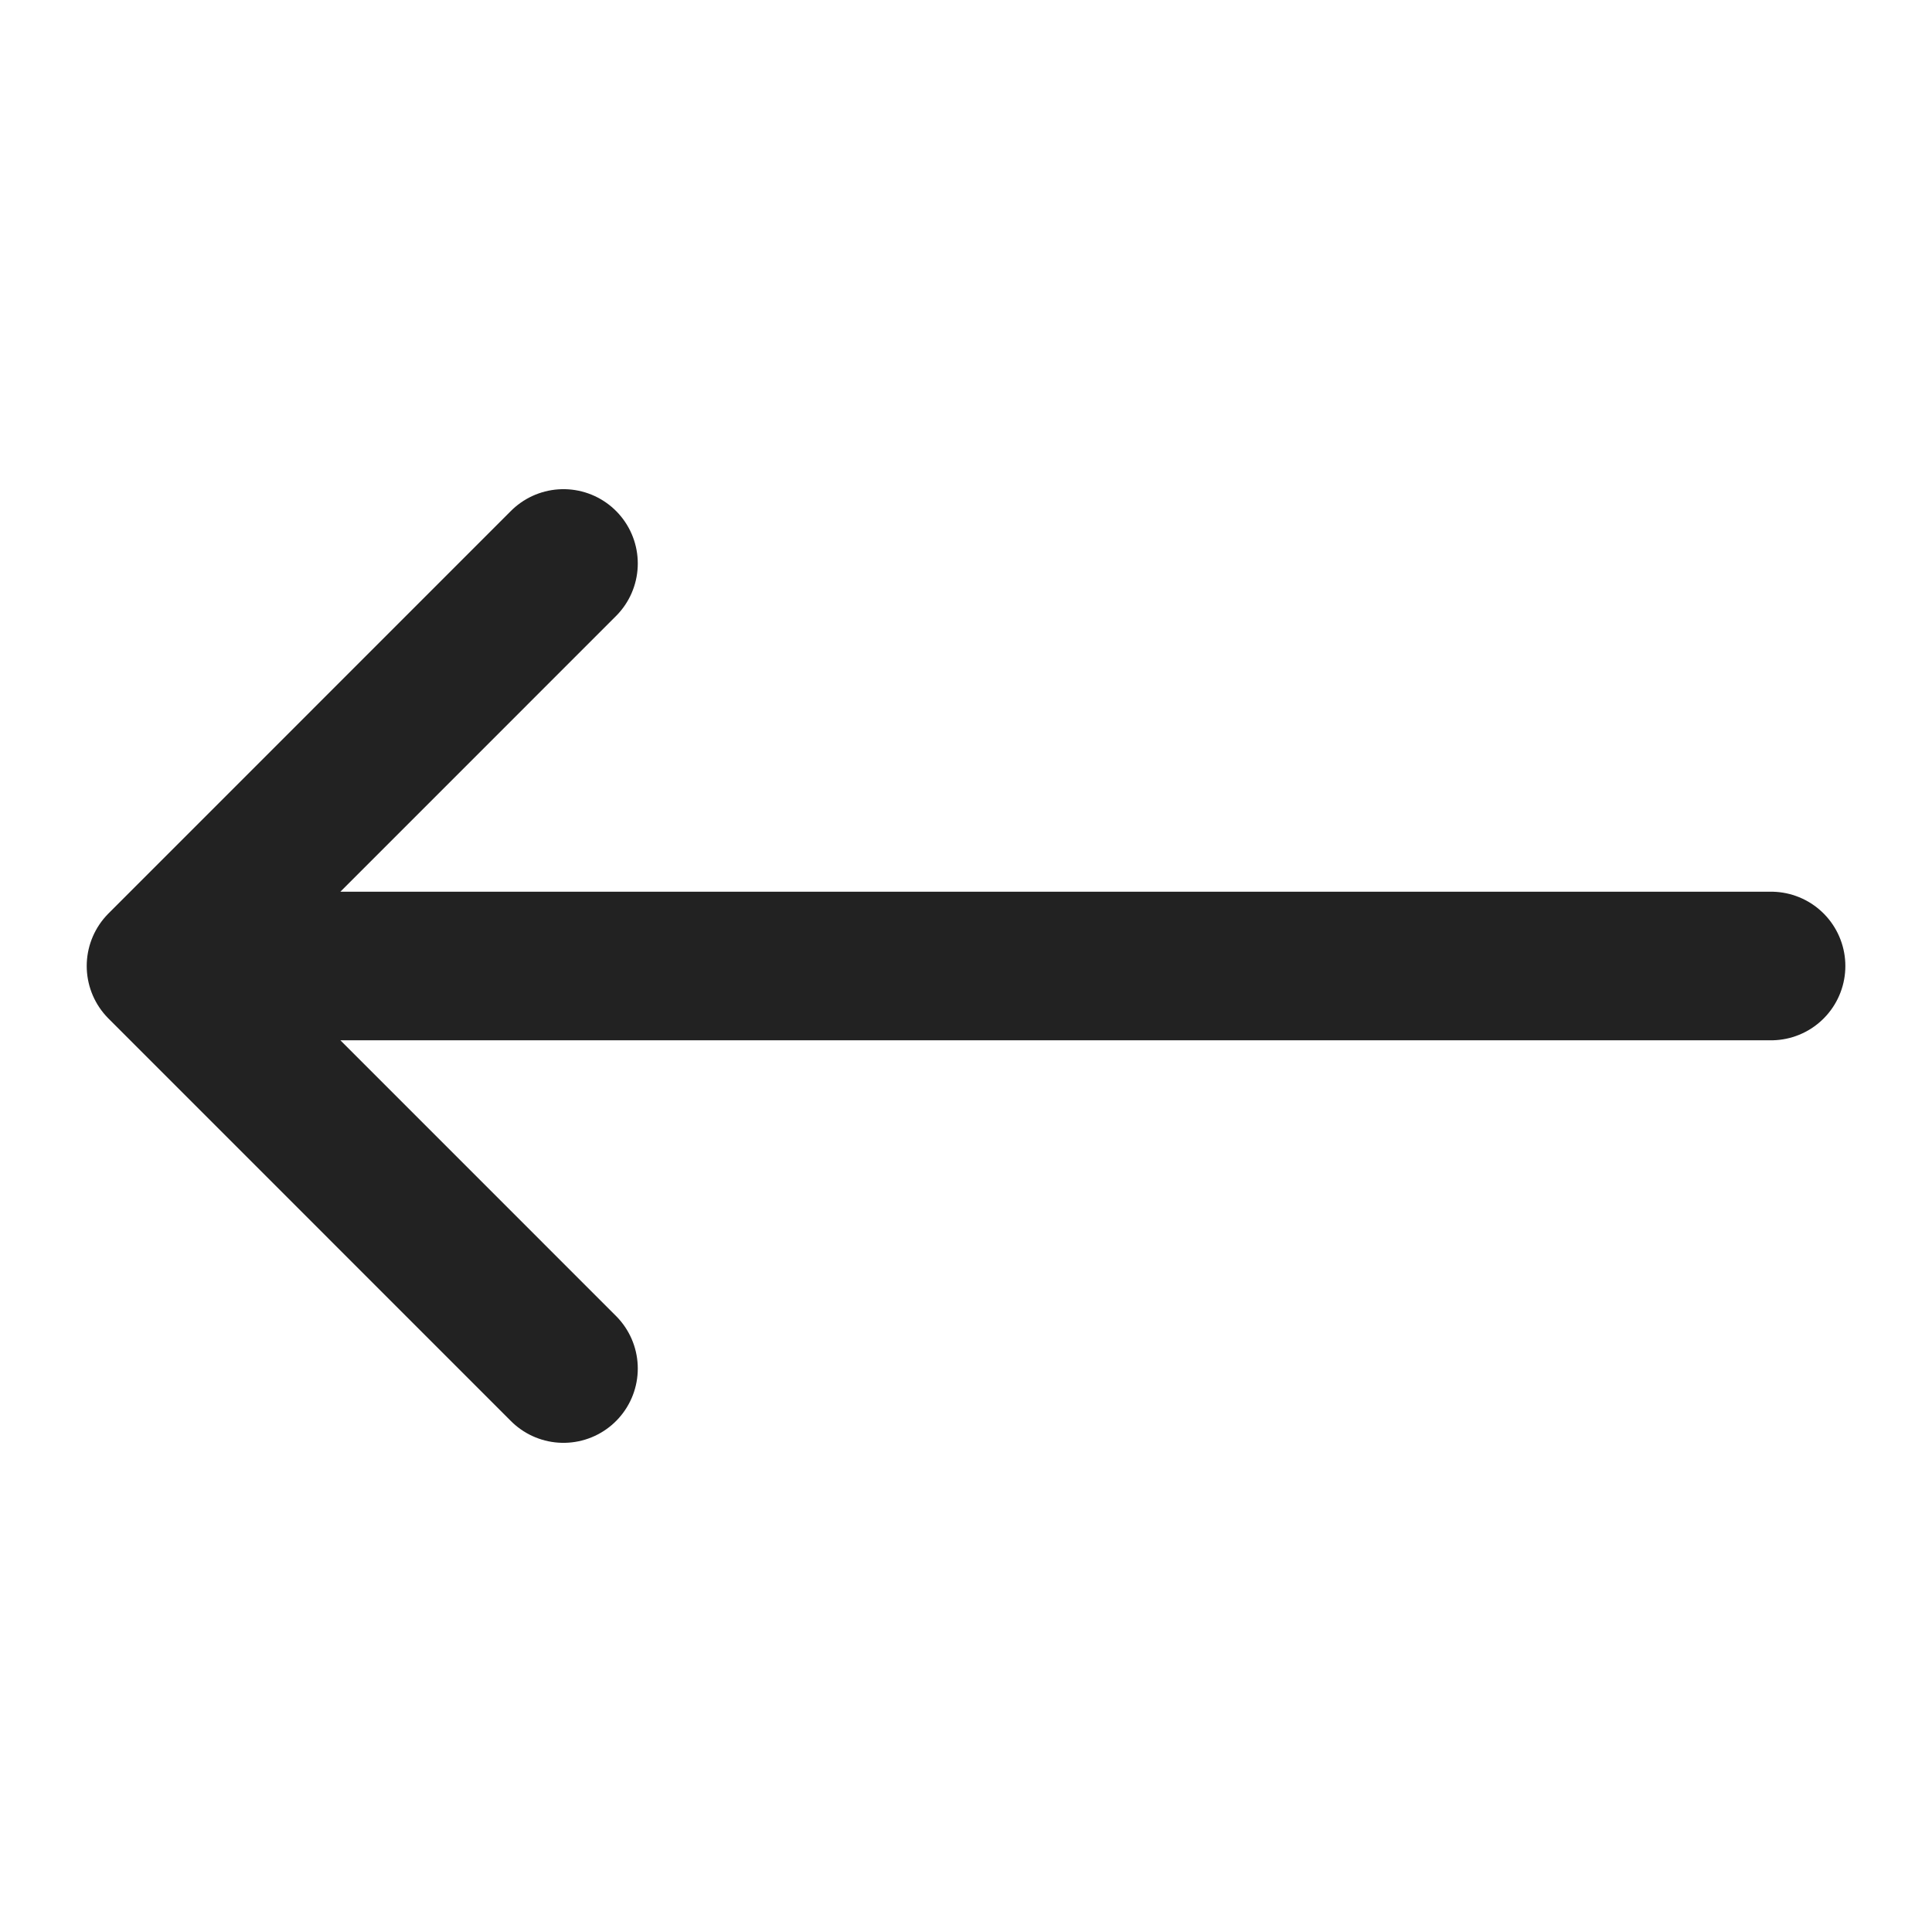 <svg width="26" height="26" viewBox="0 0 26 26" fill="none" xmlns="http://www.w3.org/2000/svg">
<path d="M2.167 13H23.834M2.167 13L7.583 7.583M2.167 13L7.583 18.417" stroke="#222222" stroke-width="2" stroke-linecap="round" stroke-linejoin="round"/>
</svg>
